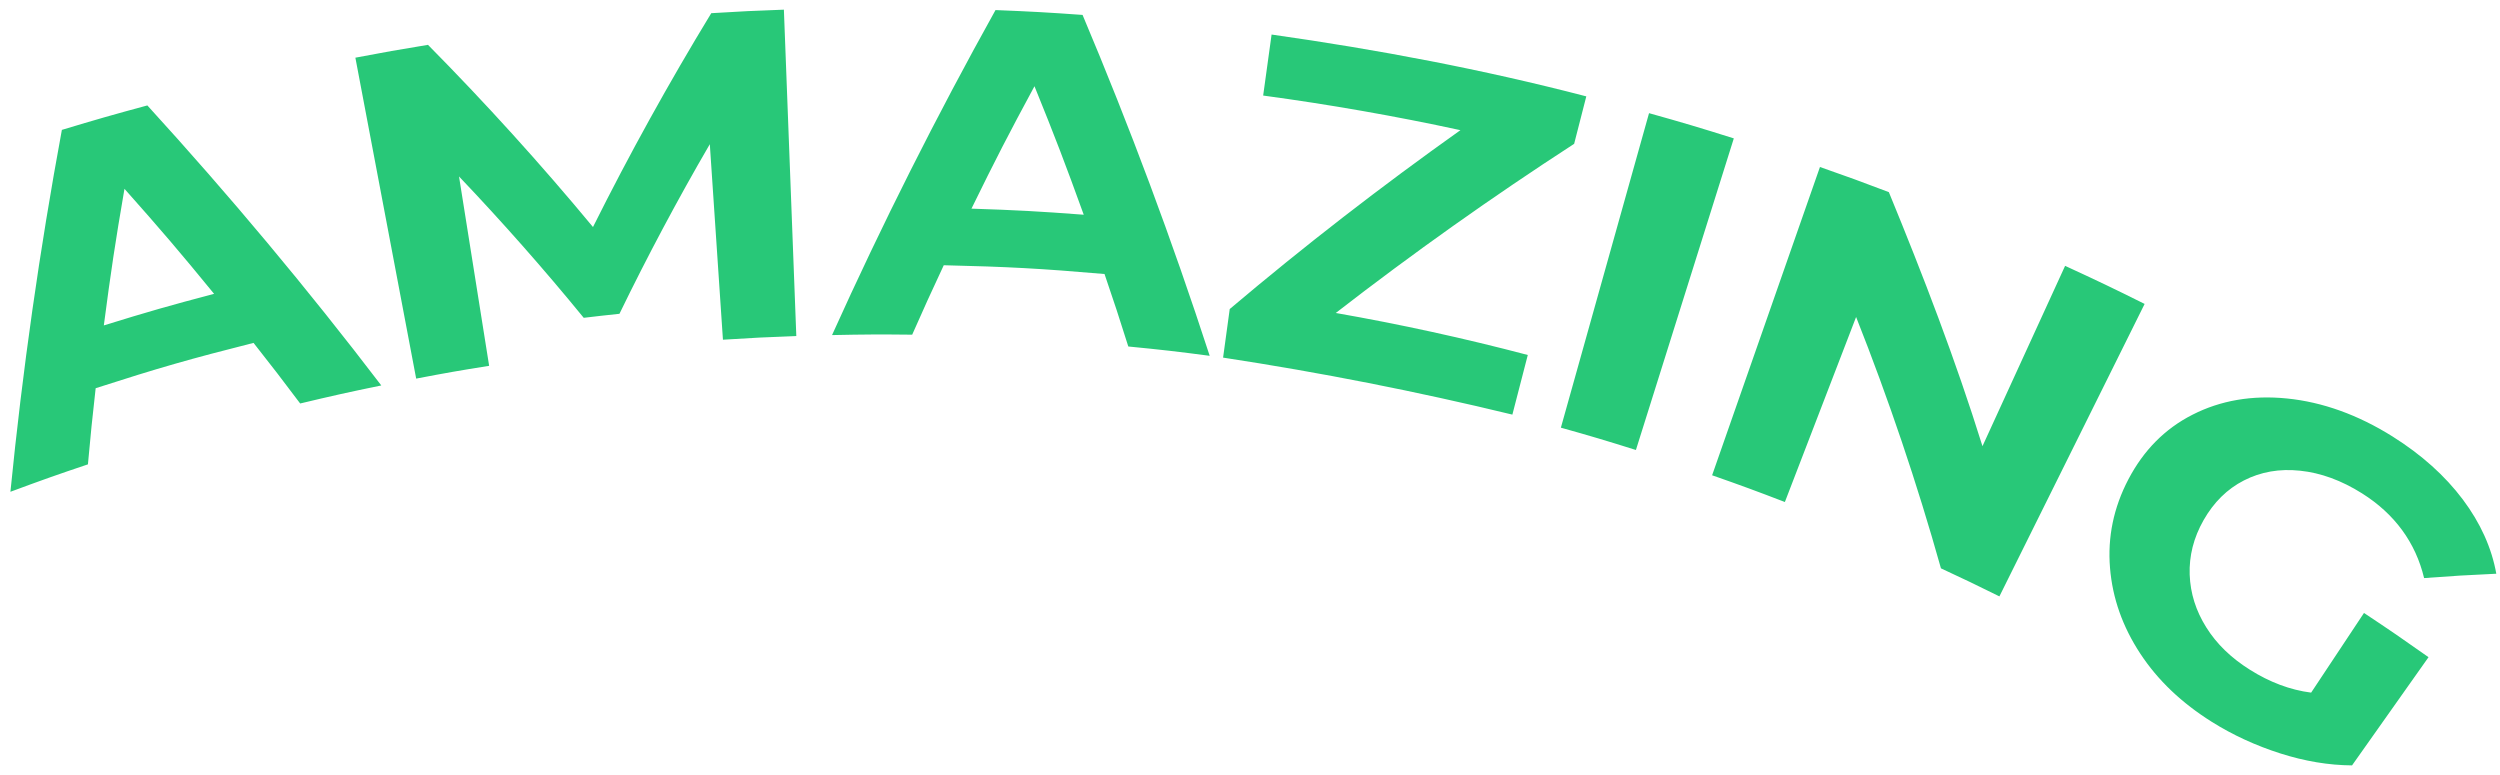 <svg width="200" height="62" viewBox="0 0 200 62" fill="none" xmlns="http://www.w3.org/2000/svg">
<path d="M62.711 0.773C63.042 9.479 63.379 18.179 63.705 26.884C61.356 26.967 60.184 27.028 57.835 27.177C57.487 21.959 57.139 16.747 56.785 11.535C54.215 15.951 51.789 20.506 49.556 25.104C48.411 25.226 47.842 25.287 46.698 25.425C43.525 21.539 40.176 17.748 36.721 14.116C37.523 19.168 38.33 24.215 39.131 29.266C36.793 29.637 35.627 29.841 33.294 30.289C31.675 21.727 30.05 13.171 28.43 4.615C30.752 4.173 31.913 3.968 34.239 3.587C38.849 8.252 43.255 13.116 47.439 18.162C50.352 12.331 53.513 6.621 56.901 1.055C59.223 0.911 60.389 0.856 62.711 0.773ZM11.788 8.434C18.376 15.653 24.578 23.07 30.503 30.836C27.9 31.372 26.601 31.66 24.014 32.279C22.549 30.328 21.803 29.36 20.283 27.431C15.204 28.714 12.678 29.438 7.653 31.057C7.377 33.495 7.255 34.716 7.034 37.148C4.547 37.983 3.303 38.425 0.833 39.343C1.8 29.604 3.171 20.014 4.95 10.391C7.681 9.567 9.046 9.175 11.788 8.434ZM17.127 23.507C14.341 20.102 12.904 18.422 9.958 15.105C9.206 19.478 8.88 21.666 8.306 26.033C11.821 24.944 13.584 24.441 17.127 23.507ZM101.053 7.644C106.332 8.357 111.632 9.285 116.834 10.413C110.455 14.945 104.353 19.671 98.378 24.723C98.162 26.276 98.057 27.055 97.847 28.609C105.663 29.802 113.307 31.306 120.99 33.169C121.482 31.256 121.731 30.305 122.223 28.399C117.171 27.067 112.008 25.939 106.862 25.038C113.053 20.24 119.359 15.769 125.931 11.507C126.324 9.987 126.517 9.225 126.904 7.71C118.624 5.554 110.195 3.963 101.727 2.763C101.457 4.72 101.318 5.693 101.053 7.644ZM184.891 55.41C183.211 55.195 181.585 54.581 179.994 53.581C178.49 52.636 177.329 51.514 176.5 50.187C175.671 48.866 175.229 47.468 175.174 45.97C175.124 44.477 175.483 43.024 176.285 41.614C177.097 40.188 178.17 39.121 179.513 38.436C180.861 37.745 182.365 37.48 184.012 37.657C185.659 37.828 187.317 38.431 188.964 39.47C191.573 41.111 193.248 43.405 193.928 46.246C196.222 46.075 197.377 46.003 199.704 45.898C199.334 43.831 198.438 41.841 197.023 39.956C195.603 38.066 193.723 36.374 191.407 34.921C188.633 33.18 185.803 32.168 182.984 31.881C180.159 31.593 177.628 32.041 175.406 33.174C173.179 34.302 171.487 36.037 170.282 38.326C169.077 40.619 168.602 42.985 168.801 45.428C169 47.866 169.812 50.143 171.222 52.288C172.631 54.432 174.533 56.234 176.954 57.754C178.639 58.81 180.458 59.644 182.426 60.274C184.388 60.899 186.295 61.219 188.163 61.231C190.612 57.77 191.833 56.041 194.282 52.575C192.231 51.127 191.203 50.419 189.119 49.037C187.428 51.586 186.582 52.862 184.891 55.41ZM86.605 1.193C90.391 10.17 93.763 19.201 96.775 28.465C94.177 28.122 92.873 27.973 90.264 27.719C89.534 25.397 89.153 24.237 88.362 21.921C83.233 21.479 80.657 21.34 75.501 21.219C74.467 23.435 73.959 24.546 72.975 26.774C70.415 26.746 69.133 26.752 66.563 26.807C70.57 17.924 74.904 9.318 79.641 0.806C82.432 0.917 83.825 0.994 86.605 1.193ZM86.699 17.178C85.207 13.055 84.422 10.999 82.758 6.898C80.657 10.789 79.646 12.751 77.717 16.692C81.315 16.808 83.112 16.907 86.699 17.178ZM165.208 21.268C163.003 26.077 160.803 30.886 158.598 35.695C156.442 28.78 153.861 22.064 151.108 15.371C148.914 14.536 147.808 14.133 145.597 13.359C142.718 21.578 139.844 29.802 136.969 38.022C139.307 38.84 140.474 39.271 142.79 40.161C144.685 35.225 146.587 30.294 148.488 25.359C151.092 31.936 153.363 38.652 155.276 45.467C157.155 46.34 158.089 46.788 159.952 47.711C163.826 39.912 167.701 32.113 171.57 24.314C169.044 23.054 167.767 22.446 165.208 21.268ZM124.87 34.213C127.28 34.888 128.479 35.247 130.873 35.999C133.482 27.686 136.096 19.378 138.705 11.071C136.002 10.219 134.648 9.816 131.923 9.053C129.568 17.438 127.219 25.828 124.87 34.213Z" fill="#28C878"/>
</svg>
